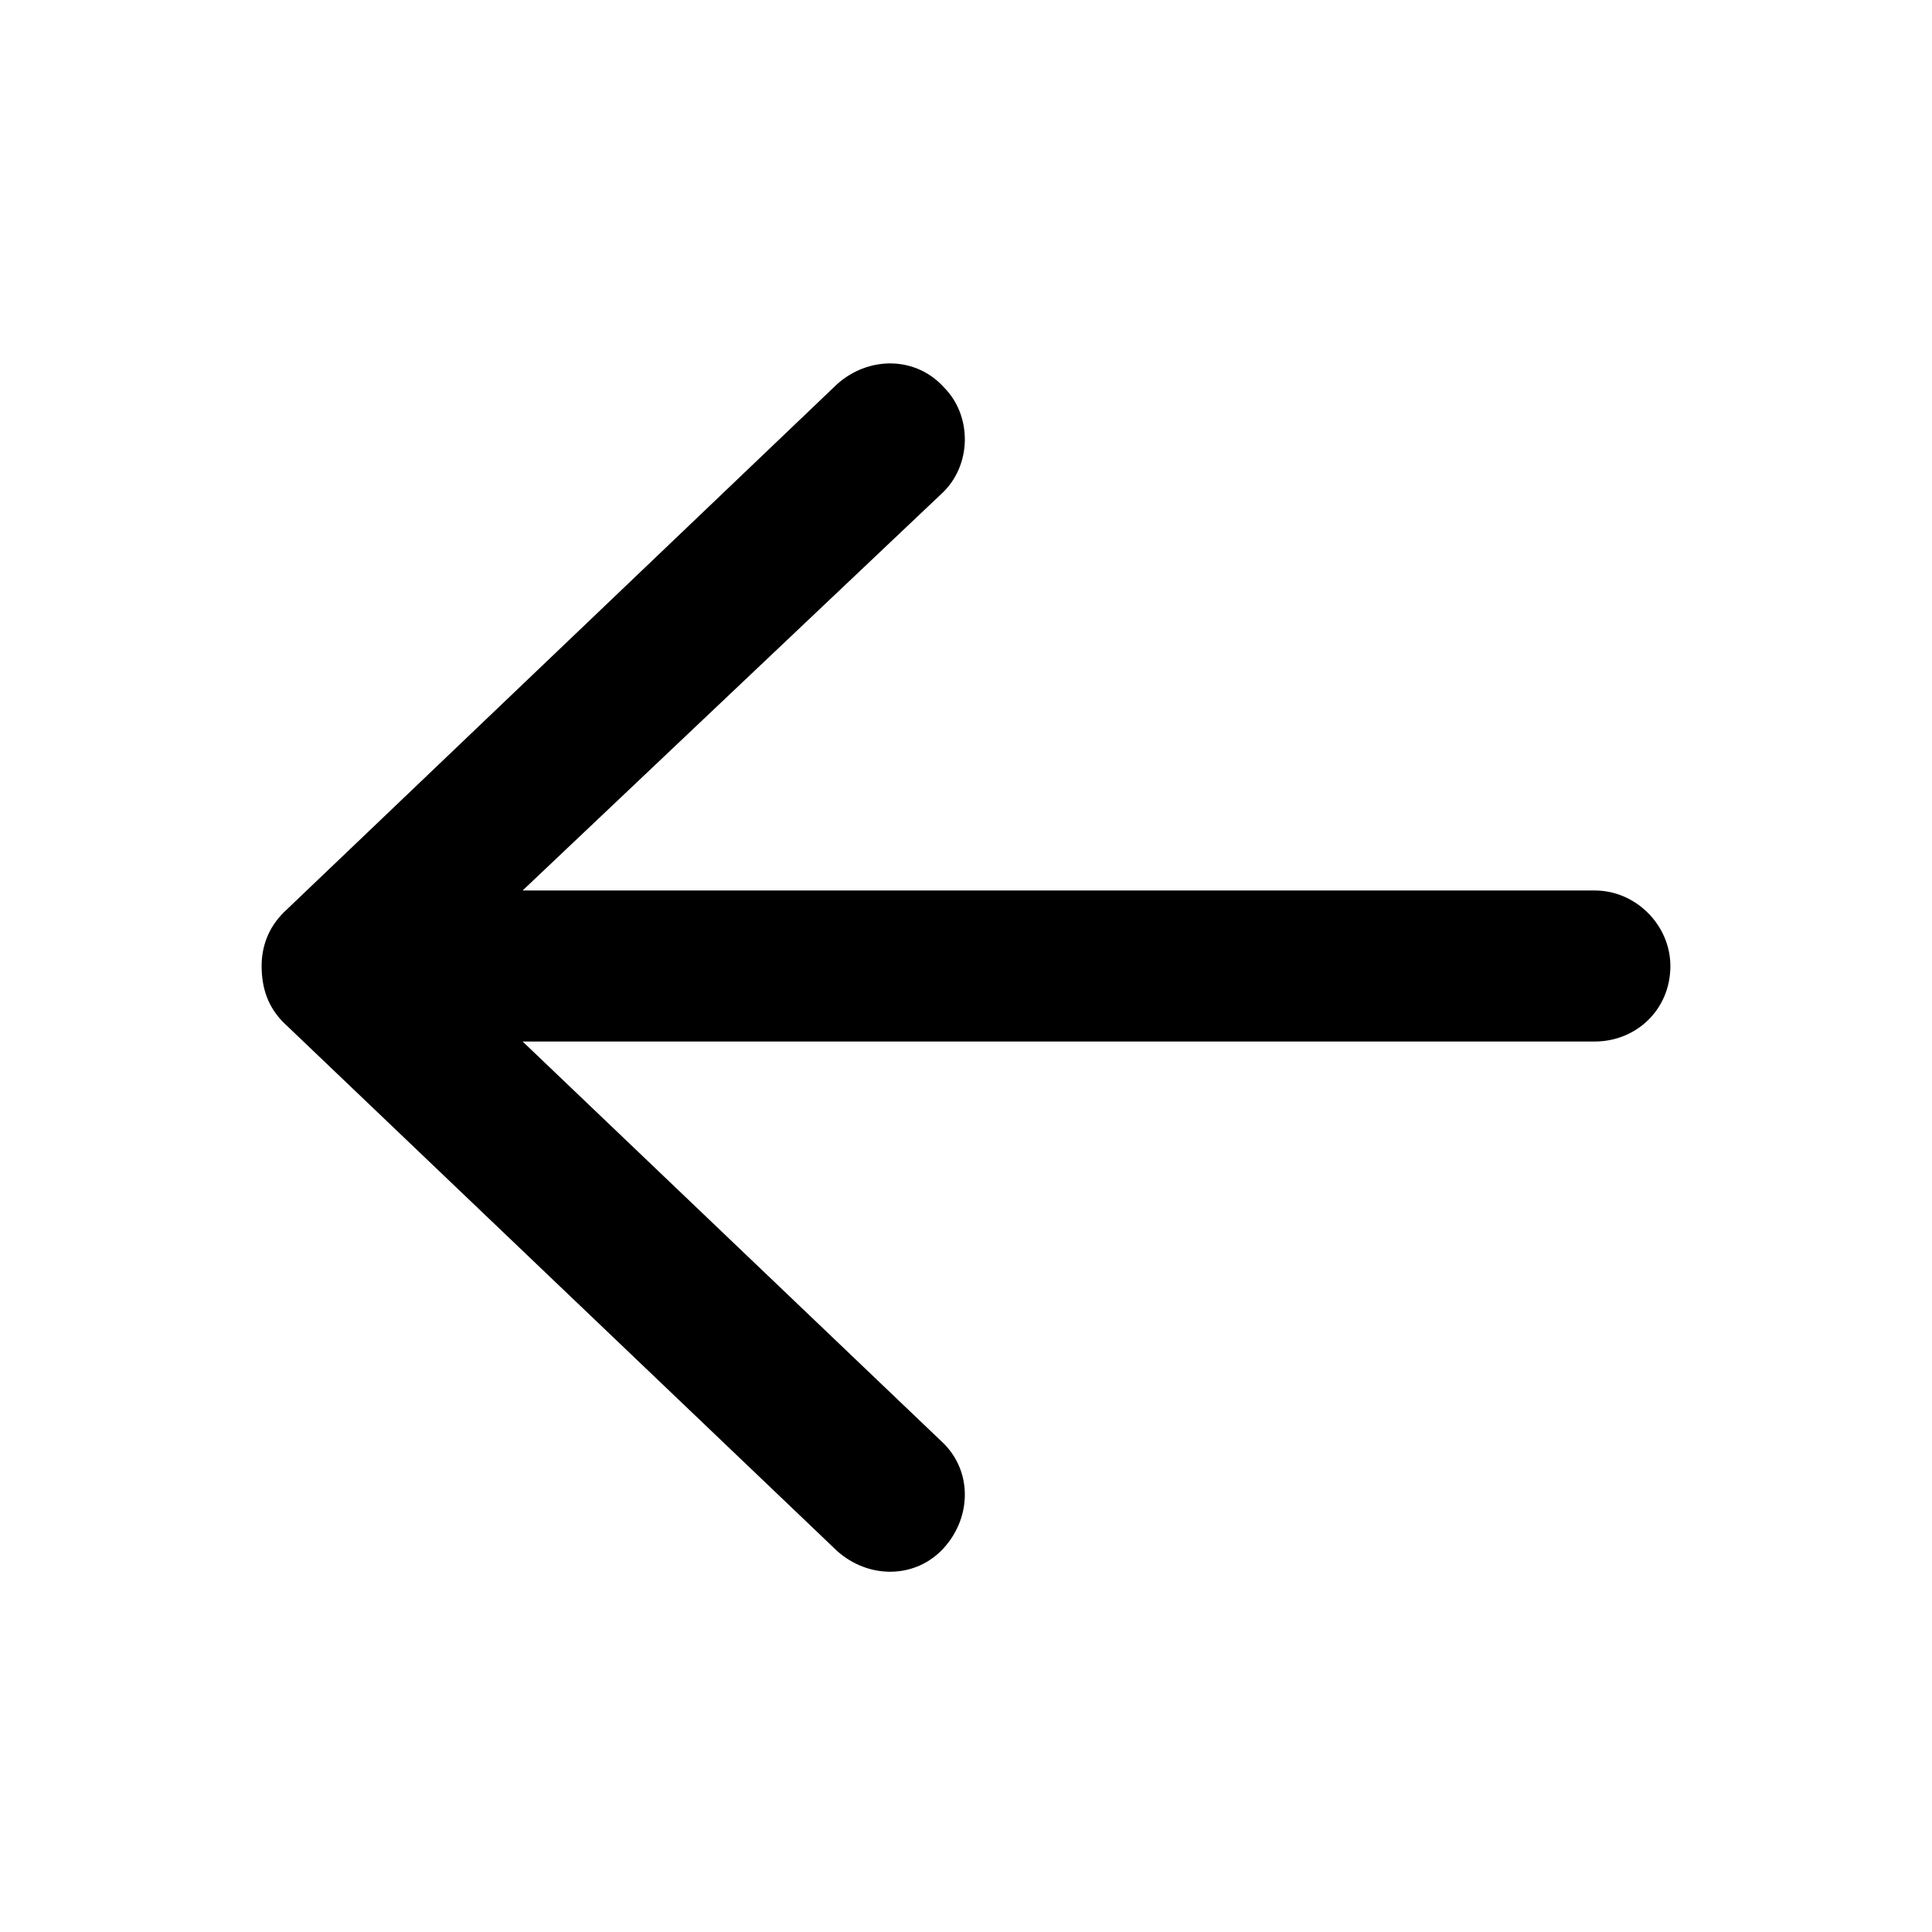 <svg width="24" height="24" viewBox="0 0 24 24" fill="none" xmlns="http://www.w3.org/2000/svg">
<path d="M3.523 12.703C3.328 12.508 3.25 12.273 3.25 12C3.25 11.766 3.328 11.531 3.523 11.336L10.398 4.773C10.789 4.422 11.375 4.422 11.727 4.813C12.078 5.164 12.078 5.789 11.688 6.141L6.492 11.062H19.812C20.32 11.062 20.75 11.492 20.75 12C20.75 12.547 20.32 12.938 19.812 12.938H6.492L11.688 17.898C12.078 18.25 12.078 18.836 11.727 19.227C11.375 19.617 10.789 19.617 10.398 19.266L3.523 12.703Z" fill="black"/>
</svg>
